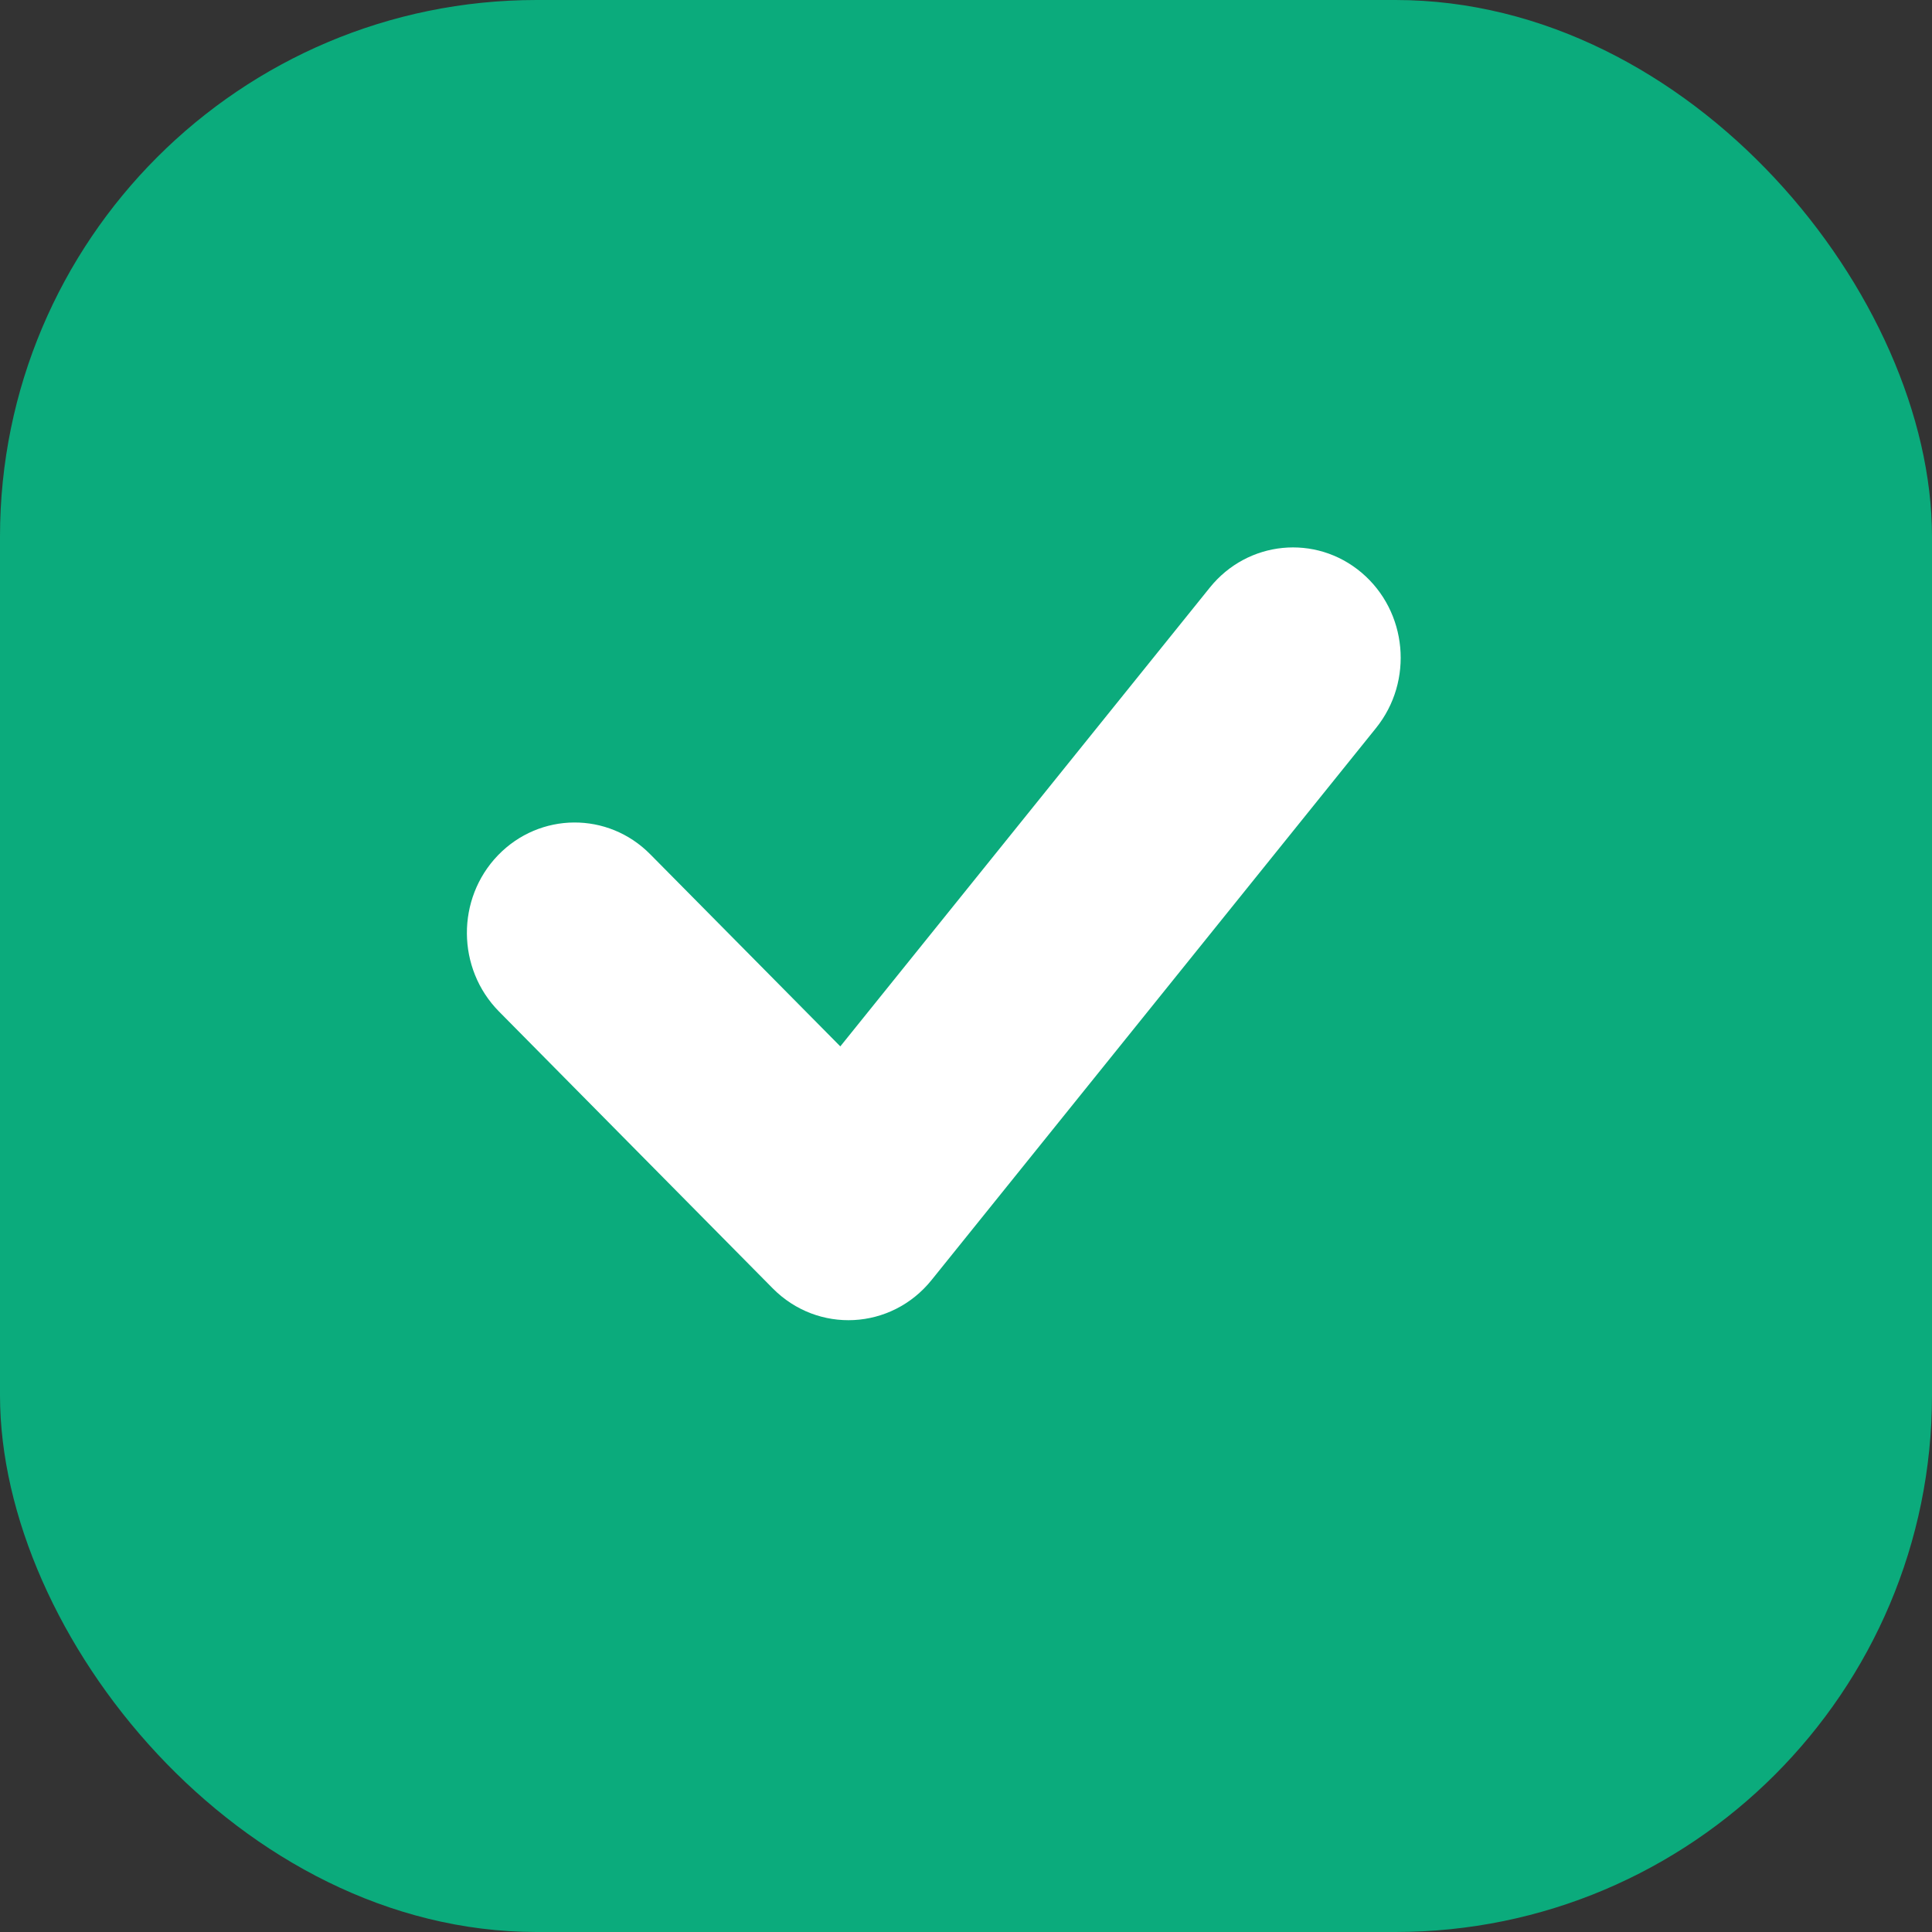 <svg width="18" height="18" viewBox="0 0 18 18" fill="none" xmlns="http://www.w3.org/2000/svg">
<rect x="0" y="0" width="18" height="18" fill="#333333" stroke="none"/>
<g id="State" clip-path="url(#clip0_305_7643)">
<rect id="Rectangle" width="18" height="18" rx="5" fill="#0BAB7C"/>
<path id="Checklist" d="M6.059 7.96C5.665 7.56 5.029 7.565 4.639 7.969C4.25 8.373 4.254 9.024 4.649 9.424L7.199 12.003C7.619 12.428 8.304 12.392 8.679 11.926L12.82 6.783C13.173 6.345 13.113 5.697 12.685 5.335C12.258 4.974 11.625 5.036 11.272 5.474L7.829 9.749L6.059 7.96Z" fill="white"/>
</g>
<defs>
<clipPath id="clip0_305_7643">
<rect width="18" height="18" fill="white"/>
</clipPath>
</defs>
</svg>
